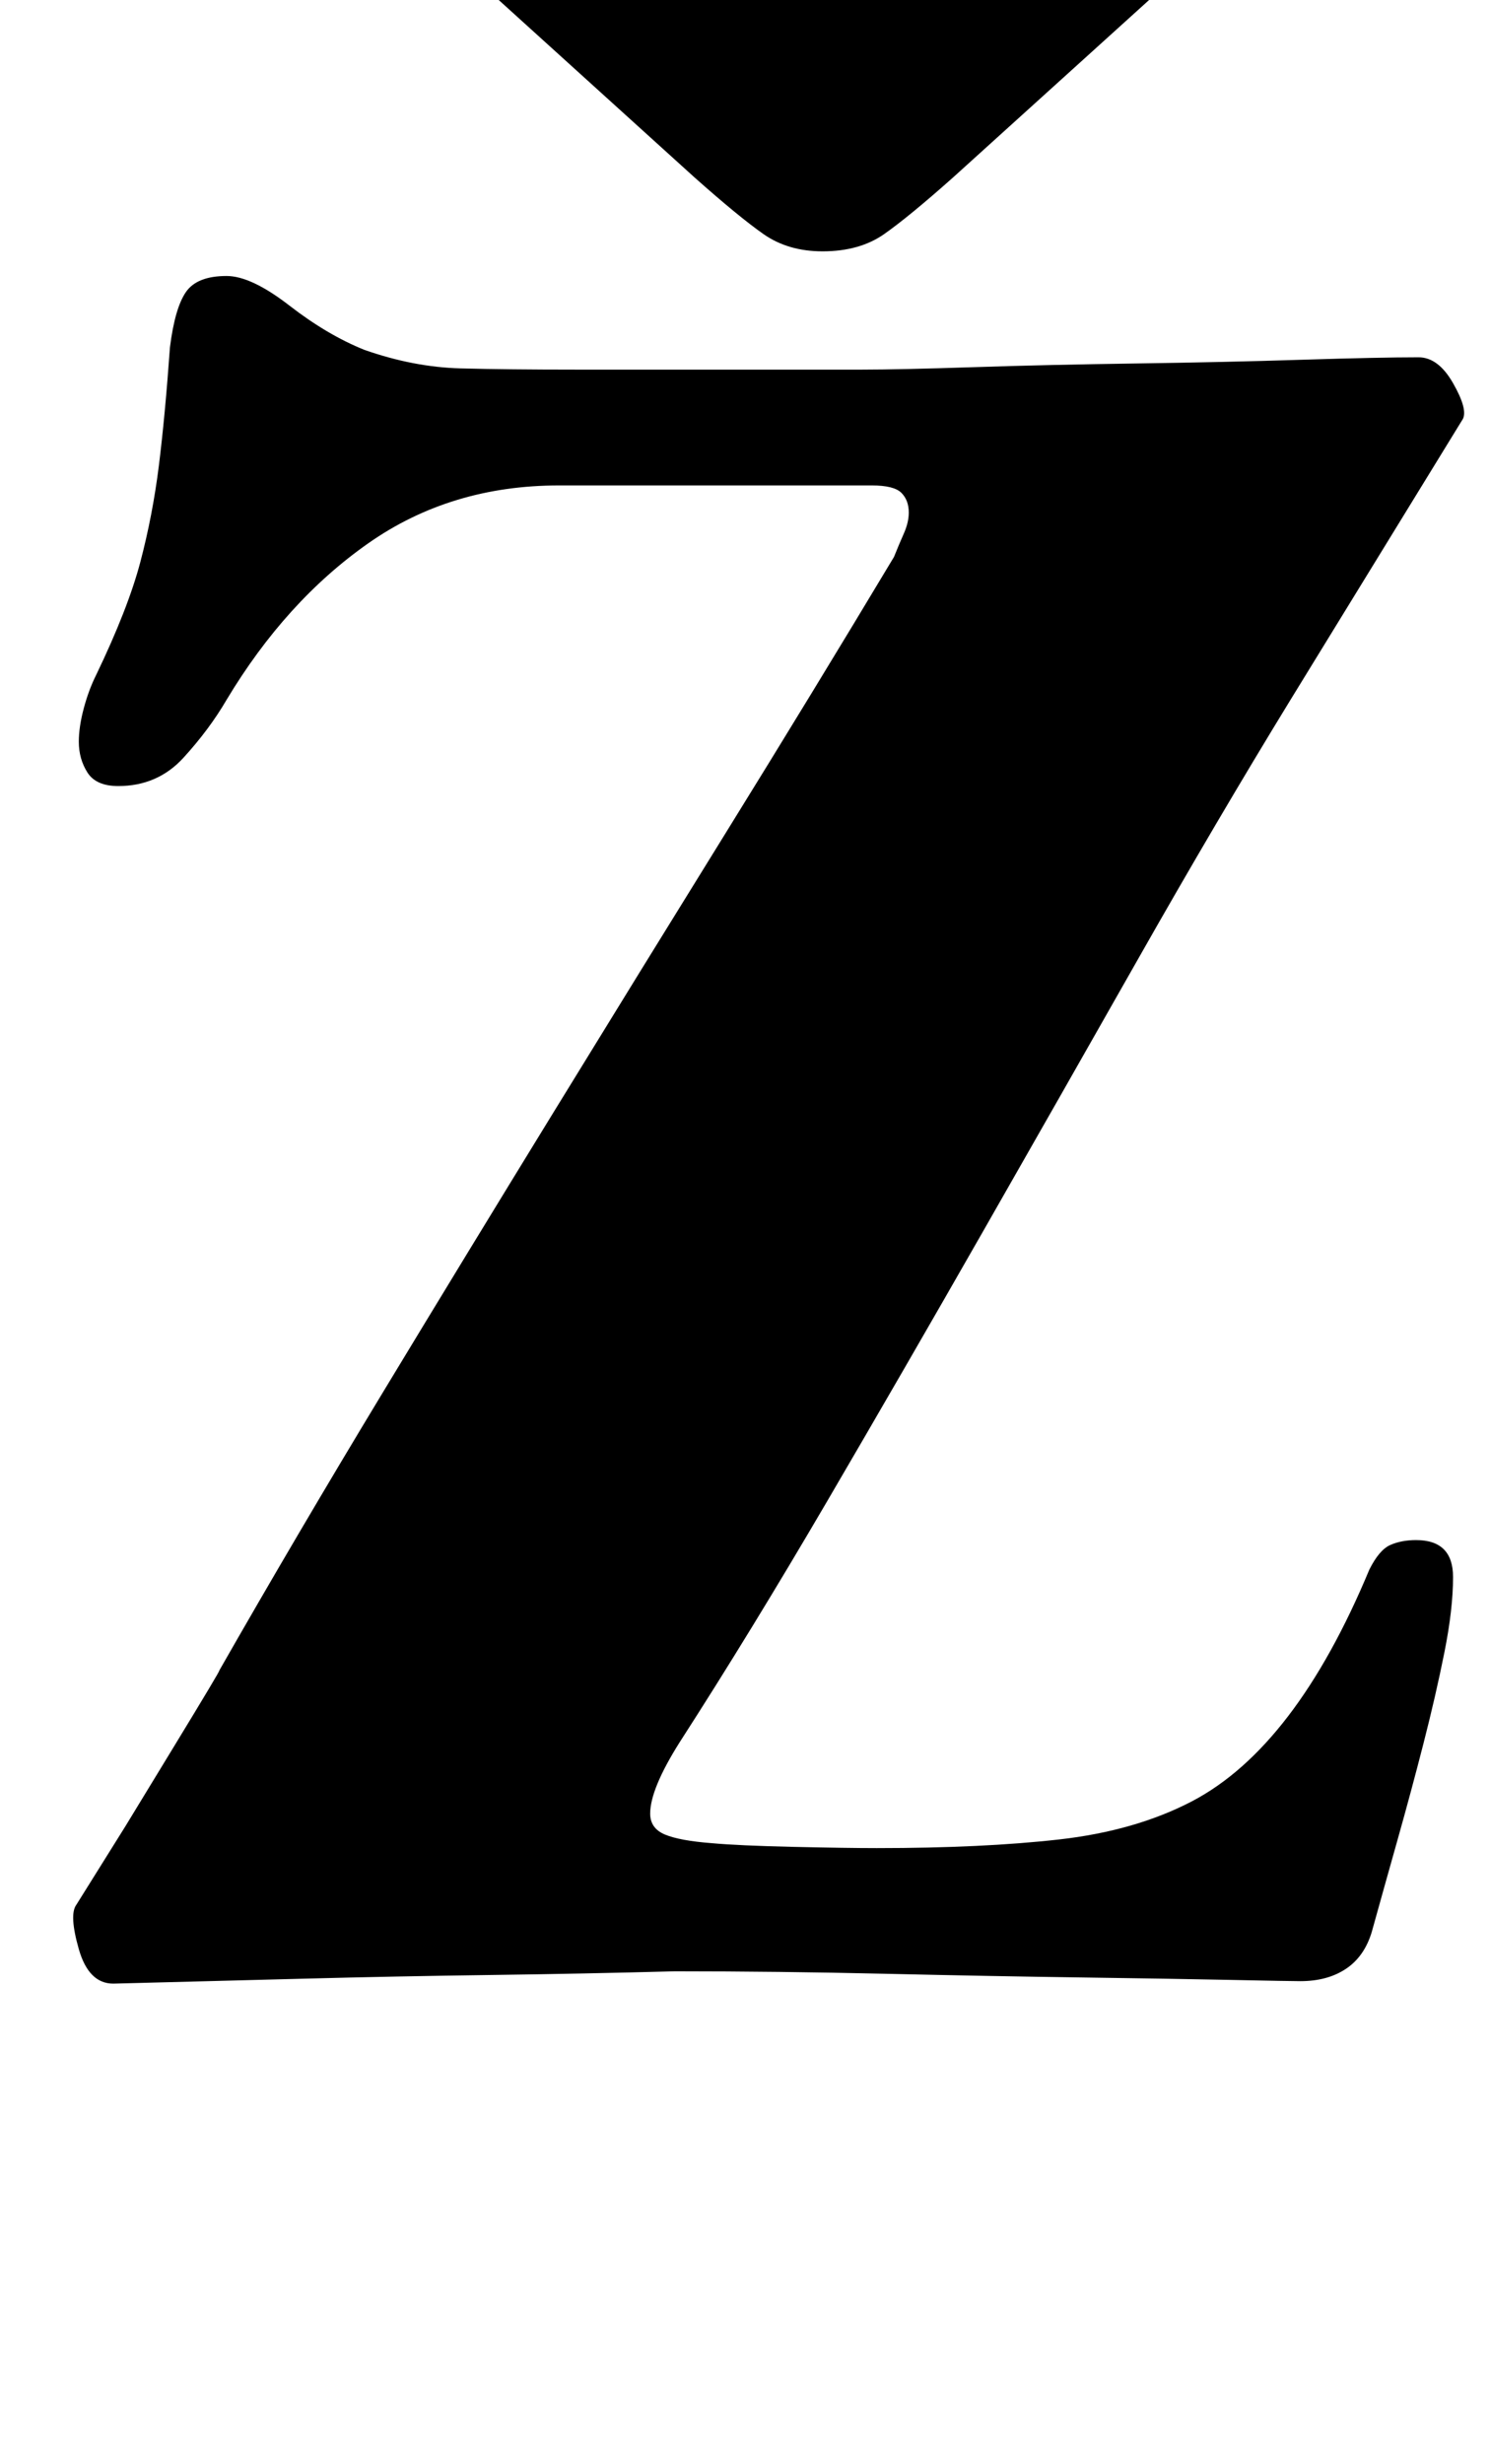 <?xml version="1.0" standalone="no"?>
<!DOCTYPE svg PUBLIC "-//W3C//DTD SVG 1.1//EN" "http://www.w3.org/Graphics/SVG/1.1/DTD/svg11.dtd" >
<svg xmlns="http://www.w3.org/2000/svg" xmlns:xlink="http://www.w3.org/1999/xlink" version="1.1" viewBox="-10 0 605 1000">
  <g transform="matrix(1 0 0 -1 0 800)">
   <path fill="currentColor"
d="M518 -4q-4 0 -28 0.5t-60.5 1t-80 1.5t-85.5 1q-37 -1 -75 -1.5t-76 -1.5l-77 -2q-10 0 -14 14t-1 18l20 32t19.5 32t18.5 31q32 56 66.5 113t69.5 114t70 113.5t68 111.5q2 5 4 9.5t2 8.5q0 5 -3 8t-12 3h-31.5h-31.5h-32h-32q-44 0 -77.5 -23.5t-57.5 -63.5
q-7 -12 -17.5 -23.5t-26.5 -11.5q-9 0 -12.5 5.5t-3.5 12.5q0 6 2 13.5t5 13.5q13 27 18 46t7.5 39t4.5 48q2 16 6.5 22.5t16.5 6.5q10 0 25.5 -12t30.5 -18q20 -7 39 -7.5t47 -0.5h58h58q15 0 45.5 1t66 1.5t67 1.5t47.5 1q8 0 14 -10.5t4 -14.5l-70 -114
q-30 -49 -61.5 -104.5t-63.5 -111.5t-63 -109t-60 -98q-12 -19 -12 -29q0 -6 6 -8.5t19 -3.5q11 -1 33 -1.5t34 -0.5q43 0 74 3.5t54 15.5q42 22 72 94q4 8 8.5 10t10.5 2q15 0 15 -15q0 -13 -3.5 -30.5t-8.5 -37t-10.5 -39t-10.5 -37.5q-3 -10 -10.5 -15t-18.5 -5zM177 853
q6 0 23 -5t38 -12.5t41 -15.5t32 -15q7 -4 13 -4t13 4q13 7 33 15.5t41 16t38 12.5t24 5q17 0 17 -14q0 -10 -8 -17l-105 -95q-18 -16 -28 -23t-25 -7q-14 0 -24 7t-28 23l-106 96q-9 8 -9 16q0 13 20 13z" />
  </g>

</svg>
